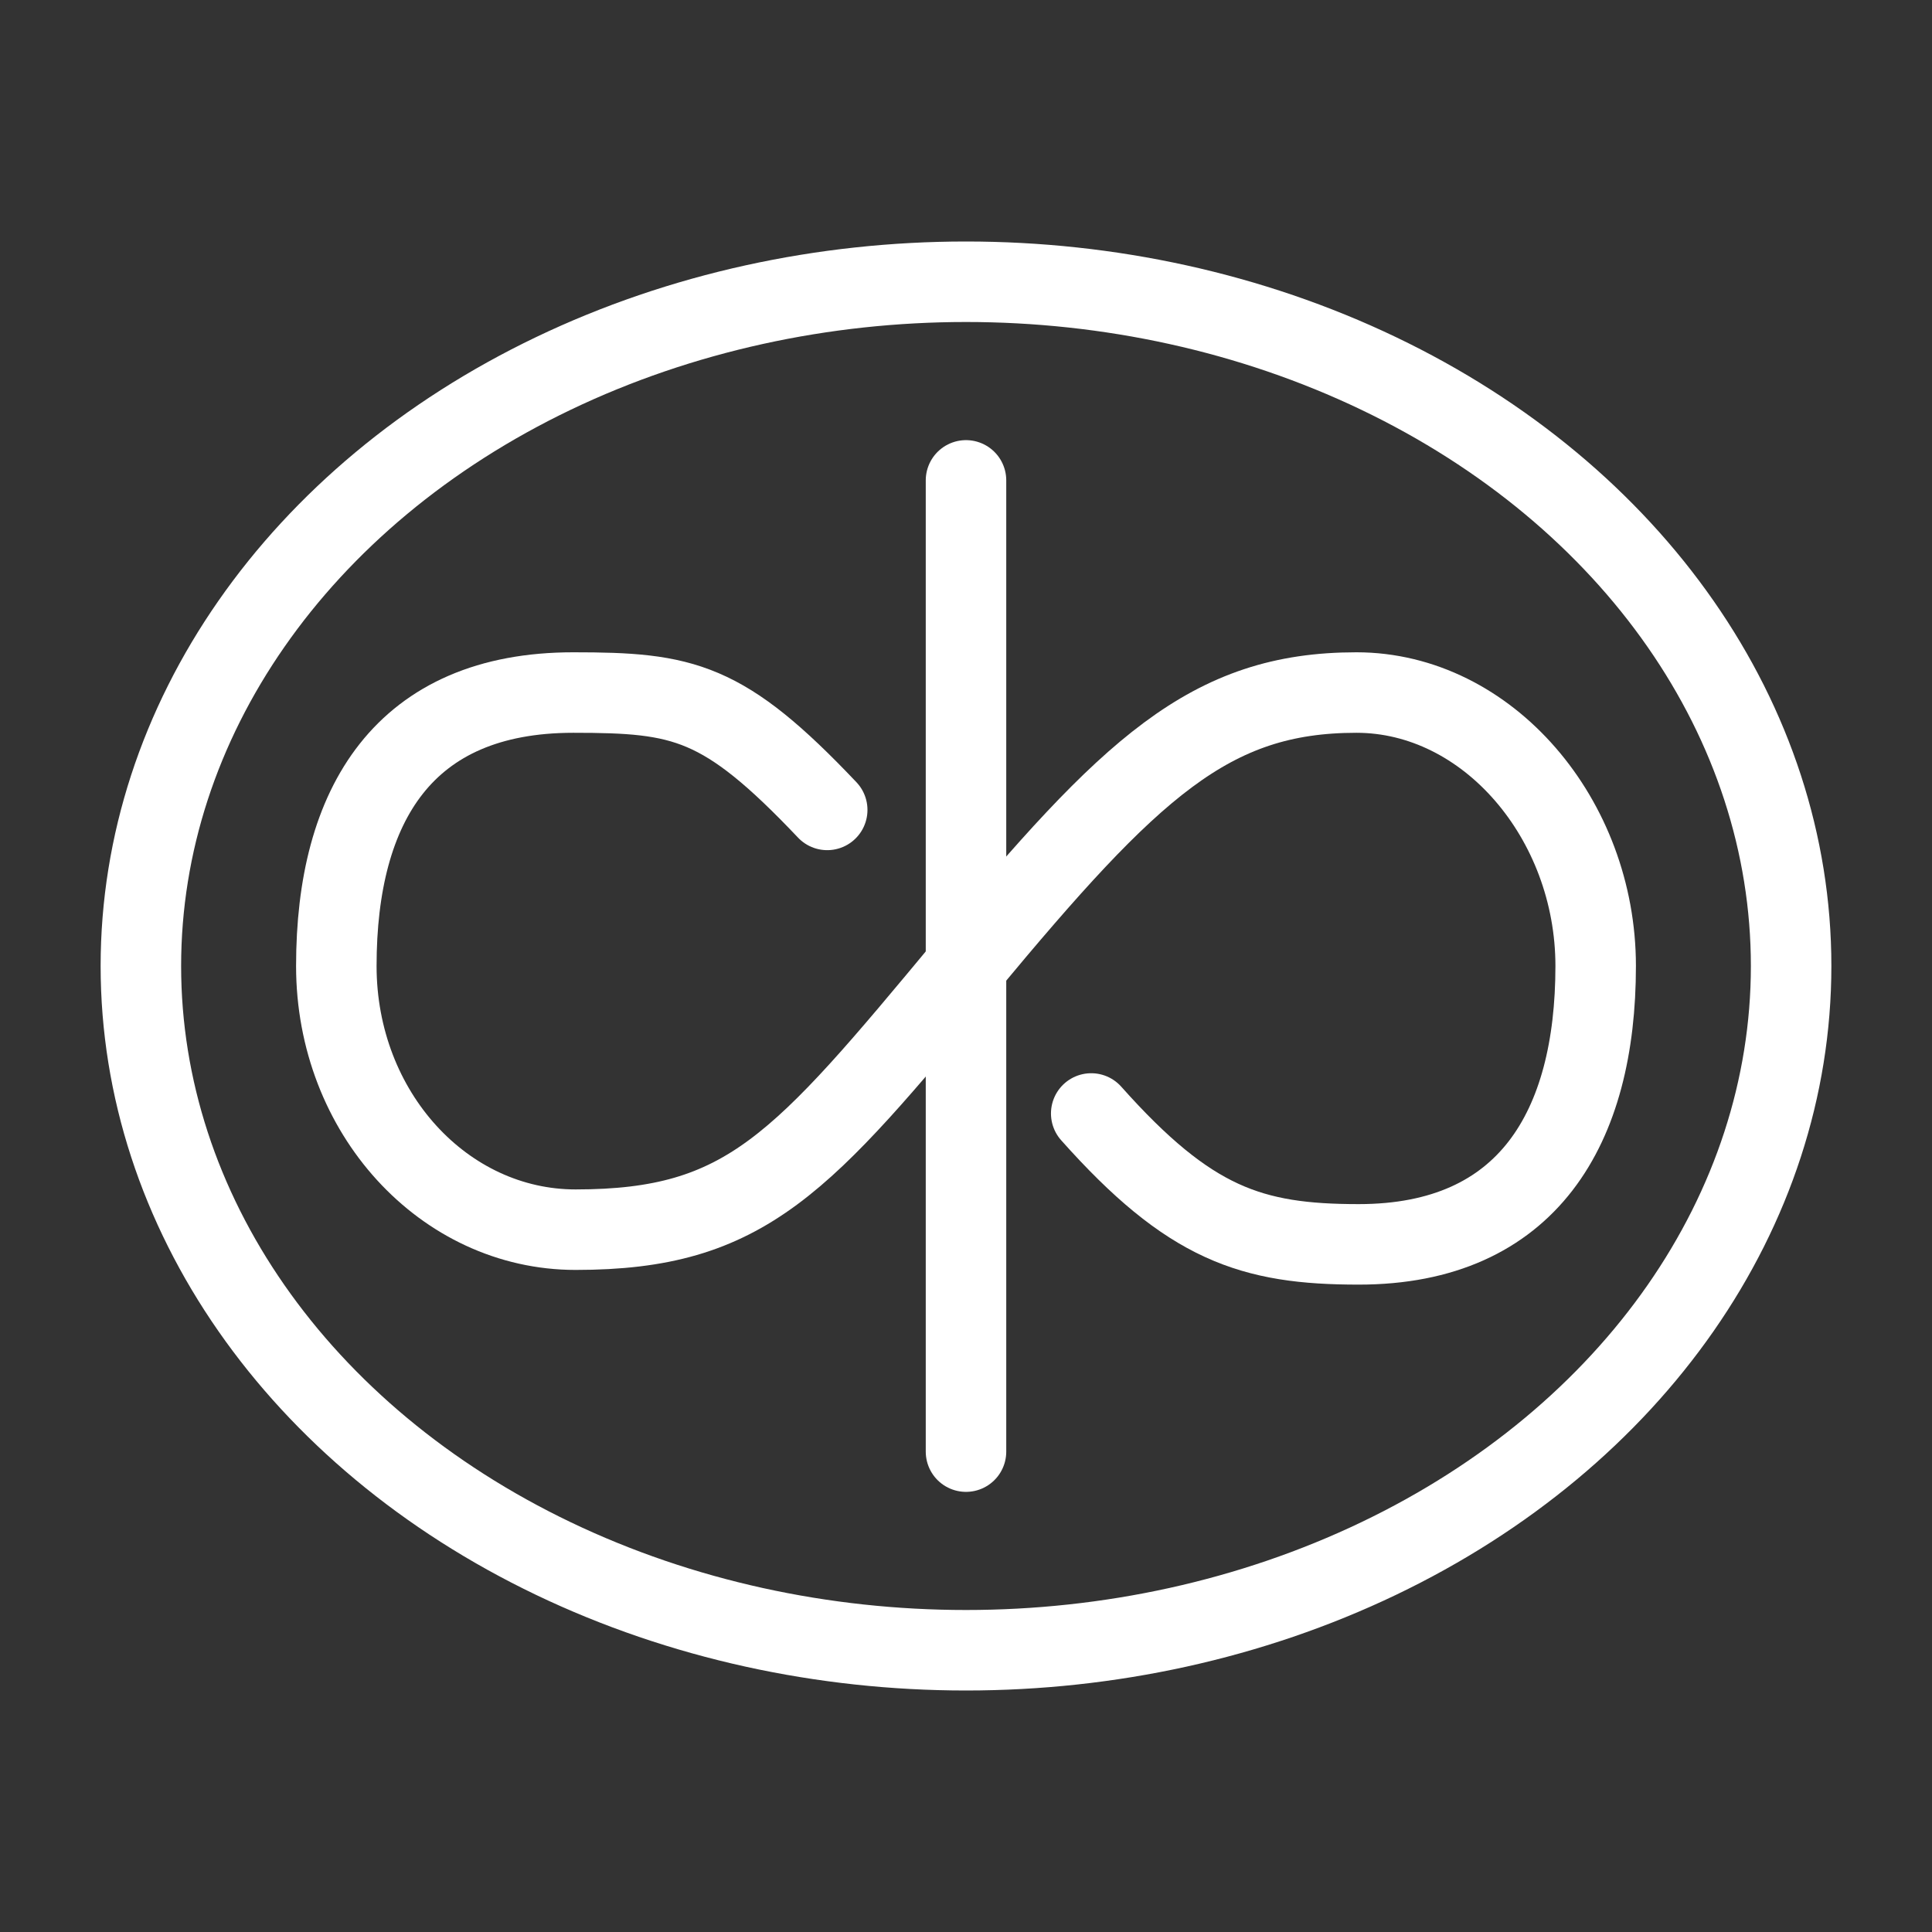 <?xml version="1.0" encoding="UTF-8"?><svg id="b" xmlns="http://www.w3.org/2000/svg" viewBox="0 0 48 48"><rect x="0" y="0" width="48" height="48" fill="#333333" stroke="none"/><defs><style>.c{stroke-width:2px;fill:none;stroke:#fff;stroke-linecap:round;stroke-linejoin:round;}</style></defs><ellipse class="c" cx="24" cy="24" rx="20.5" ry="17"/><line class="c" x1="24" y1="36.065" x2="24" y2="11.935"/><path class="c" d="m24,24c-4.093,4.925-5.447,6.551-9.699,6.551-3.265,0-5.945-2.904-5.945-6.551,0-4.013,1.682-6.794,5.888-6.794,2.748,0,3.729.196,6.308,2.916"/><path class="c" d="m24,24c4.093-4.925,6.056-6.794,9.699-6.794,3.265,0,5.945,3.147,5.945,6.794,0,4.013-1.682,6.916-5.888,6.916-2.664,0-4.2-.506-6.645-3.252"/></svg>